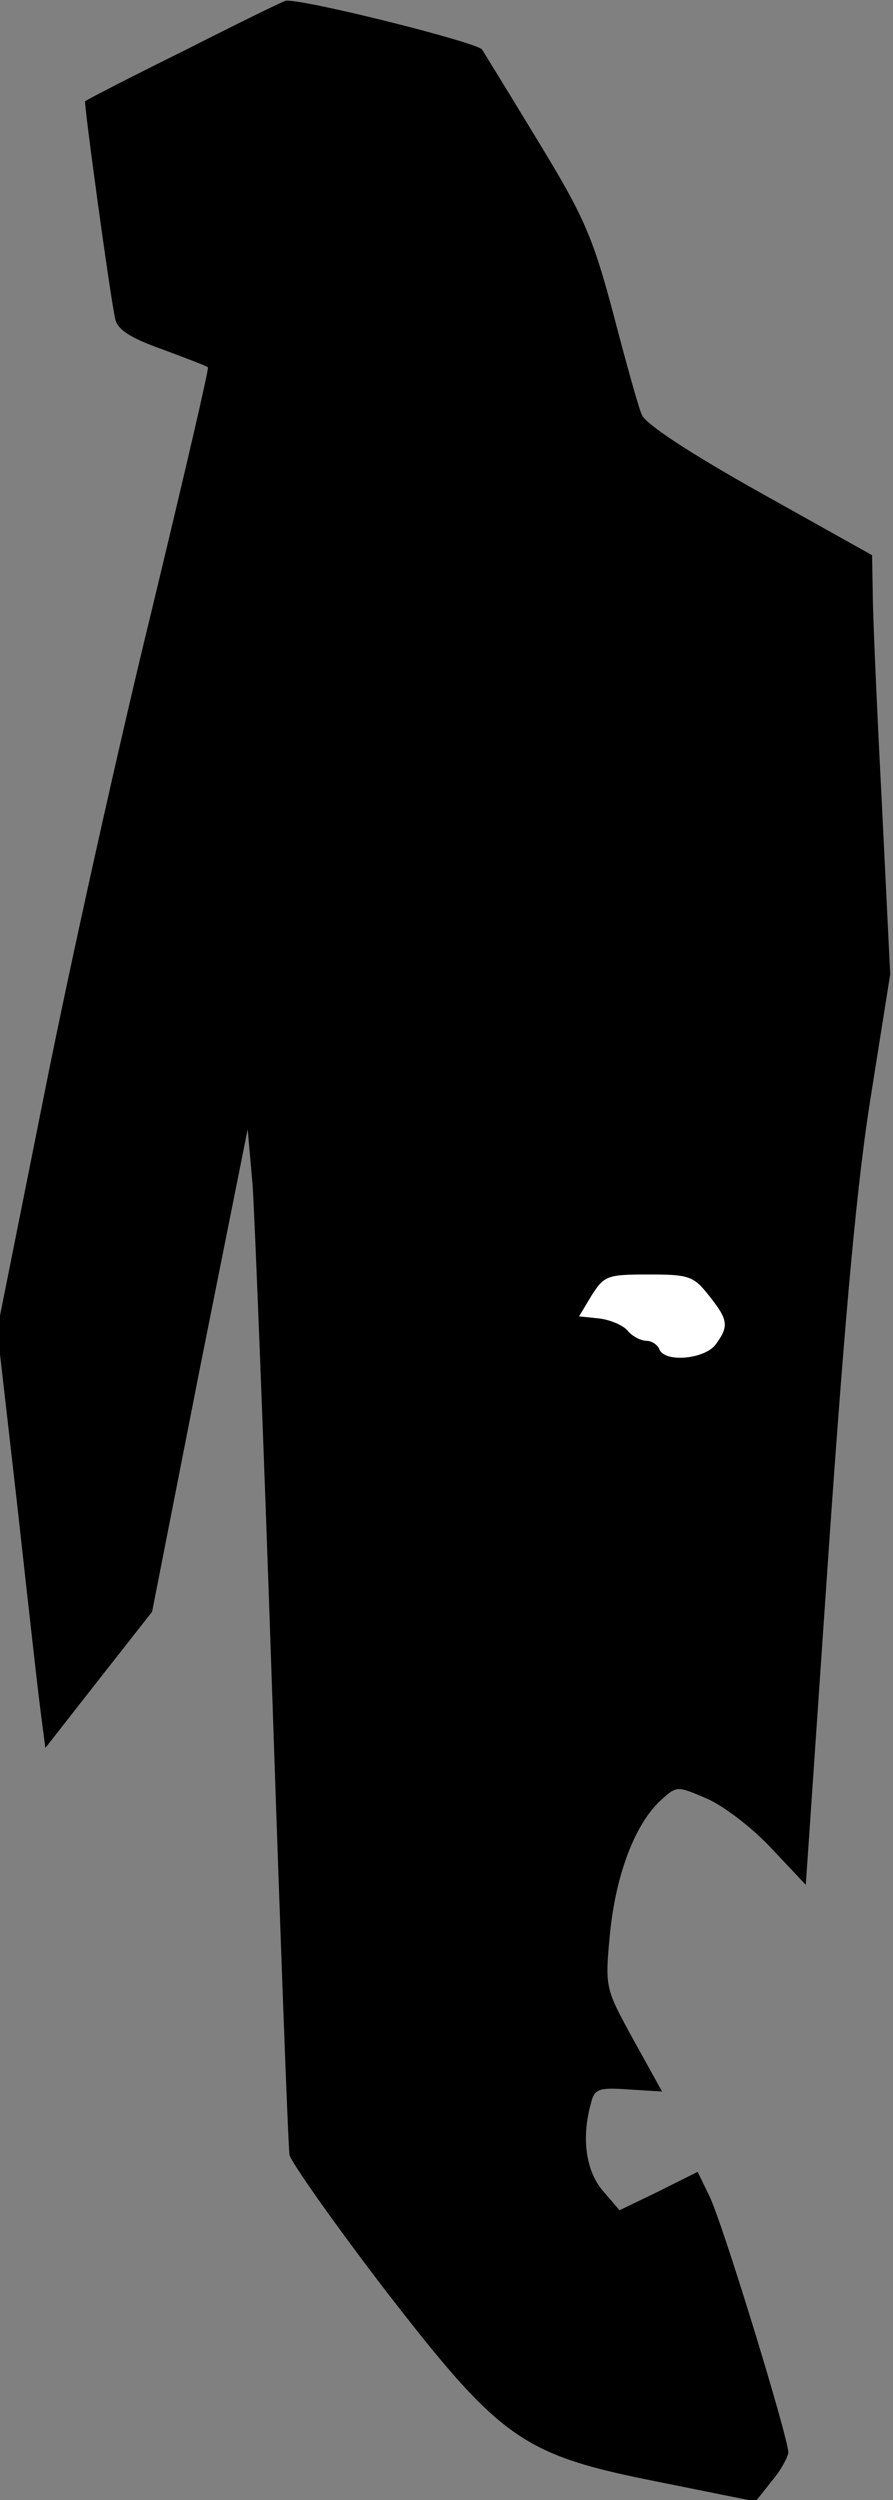 <?xml version="1.0" standalone="no"?>
<!DOCTYPE svg PUBLIC "-//W3C//DTD SVG 20010904//EN"
 "http://www.w3.org/TR/2001/REC-SVG-20010904/DTD/svg10.dtd">
<svg version="1.0" xmlns="http://www.w3.org/2000/svg"
 width="128pt" height="358pt" viewBox="0 0 128 358"
 preserveAspectRatio="xMidYMid meet">
<rect x="0" y="0" width="128" height="358" fill="#808080" stroke="none"/>
<g transform="translate(0,358) scale(0.1,-0.1)"
fill="#000000" stroke="none">
<path fill="#000000" stroke="none" d="M265 3508 c-77 -38 -141 -71 -143 -73
-2 -2 35 -274 43 -311 3 -16 22 -28 67 -44 35 -13 64 -24 66 -26 2 -1 -35
-159 -81 -350 -47 -192 -116 -502 -153 -688 l-68 -340 28 -245 c15 -135 30
-270 34 -300 l7 -54 76 97 77 98 68 346 69 345 7 -79 c3 -43 16 -369 28 -724
12 -355 23 -654 25 -666 3 -11 62 -95 133 -188 170 -220 199 -241 396 -280
l139 -28 23 29 c13 15 23 34 24 41 0 21 -96 335 -114 369 l-16 33 -56 -28 -56
-27 -24 28 c-24 28 -31 75 -17 125 5 21 11 23 54 20 l48 -3 -41 74 c-40 73
-41 74 -34 149 8 85 35 158 72 193 24 22 24 22 66 4 24 -10 66 -42 93 -71 l50
-53 33 482 c24 345 41 530 61 652 l27 170 -12 245 c-7 135 -13 270 -13 300
l-1 55 -161 90 c-100 56 -164 98 -169 111 -5 11 -23 76 -41 145 -29 109 -42
139 -106 244 -40 66 -77 126 -82 134 -6 10 -253 72 -281 70 -3 0 -68 -32 -145
-71z"/>
<path fill="#ffffff" stroke="none" d="M1016 1725 c28 -35 29 -44 10 -70 -15
-21 -73 -27 -81 -7 -2 6 -11 12 -18 12 -8 0 -20 6 -27 14 -6 8 -25 16 -41 18
l-29 3 18 30 c18 28 22 30 81 30 58 0 65 -2 87 -30z"/>
</g>
</svg>
